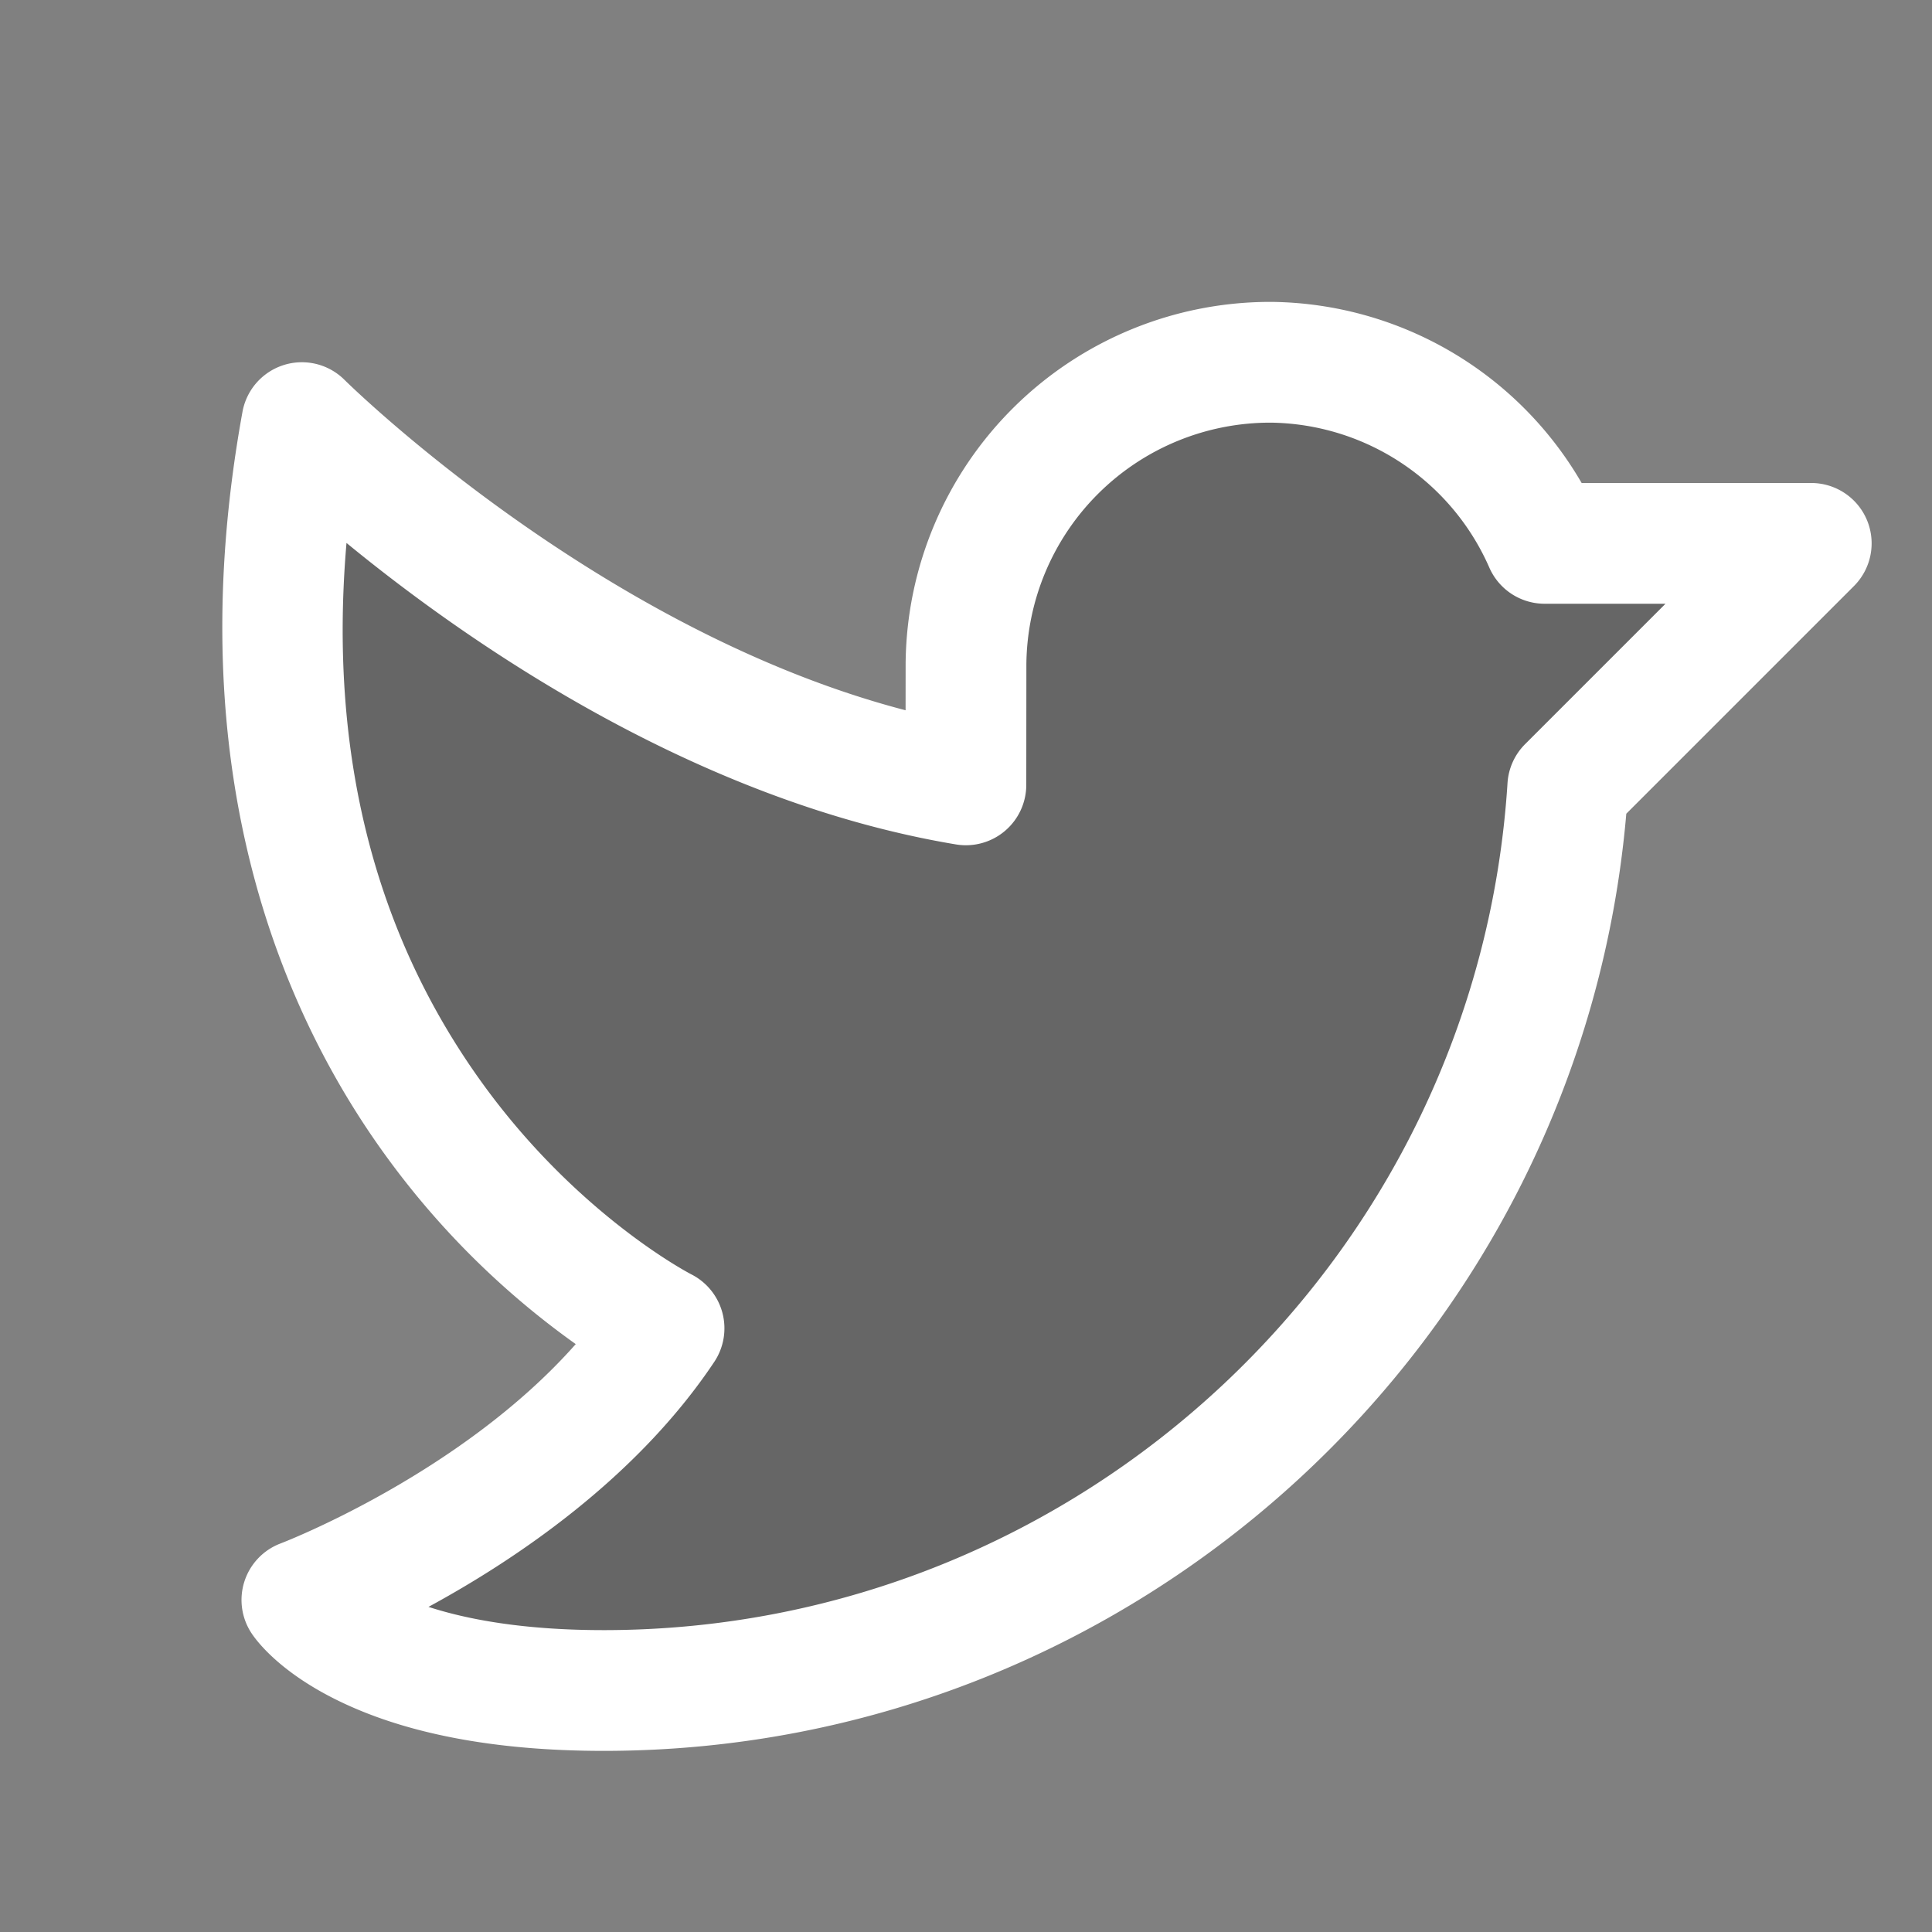 <svg width="256px" height="256px" viewBox="0 0 256 256" id="Flat" xmlns="http://www.w3.org/2000/svg">
  <rect x="0" y="0" width="256" height="256" fill="#808080" stroke="none"/>
  <path d="M240,72l-32.262,32.262A128.008,128.008,0,0,1,80,224c-32,0-40-12-40-12s32-12,48-36c0,0-64-32-48-120,0,0,40,40,87.986,48L128,88.003a40.007,40.007,0,0,1,76.671-16.003Z" opacity="0.2"/>
  <path fill="#fff" d="M247.391,68.938A8,8,0,0,0,240,64l-30.423-0A48.113,48.113,0,0,0,168.608,40.003,48.319,48.319,0,0,0,120,87.996l-.005,6.119c-40.695-10.601-73.985-43.42-74.337-43.772a8,8,0,0,0-13.528,4.226c-8.775,48.266,5.723,80.573,19.431,99.177a109.574,109.574,0,0,0,24.727,24.355c-15.247,17.251-38.838,26.312-39.095,26.409a8,8,0,0,0-3.847,11.928c.745,1.119,3.748,5.053,11.079,8.718C53.506,229.697,65.476,232,80,232c70.538,0,129.471-54.298,135.493-124.179l30.164-30.165A8.001,8.001,0,0,0,247.391,68.938ZM202.081,98.606a8.001,8.001,0,0,0-2.327,5.148C195.744,166.696,143.142,216,80,216c-10.562,0-18.046-1.4-23.223-3.079C68.294,206.669,84.339,195.914,94.656,180.438a8.021,8.021,0,0,0-3.054-11.581c-.148-.075-14.937-7.727-27.607-25.211C49.585,123.758,43.526,99.69,45.913,71.944c15.781,12.955,46.031,34.158,80.758,39.947a8.001,8.001,0,0,0,9.316-7.884L136,88.01v-.007a32.321,32.321,0,0,1,32.409-32,32.071,32.071,0,0,1,28.932,19.2,7.999,7.999,0,0,0,7.331,4.797h16.015Z"/>
</svg>

